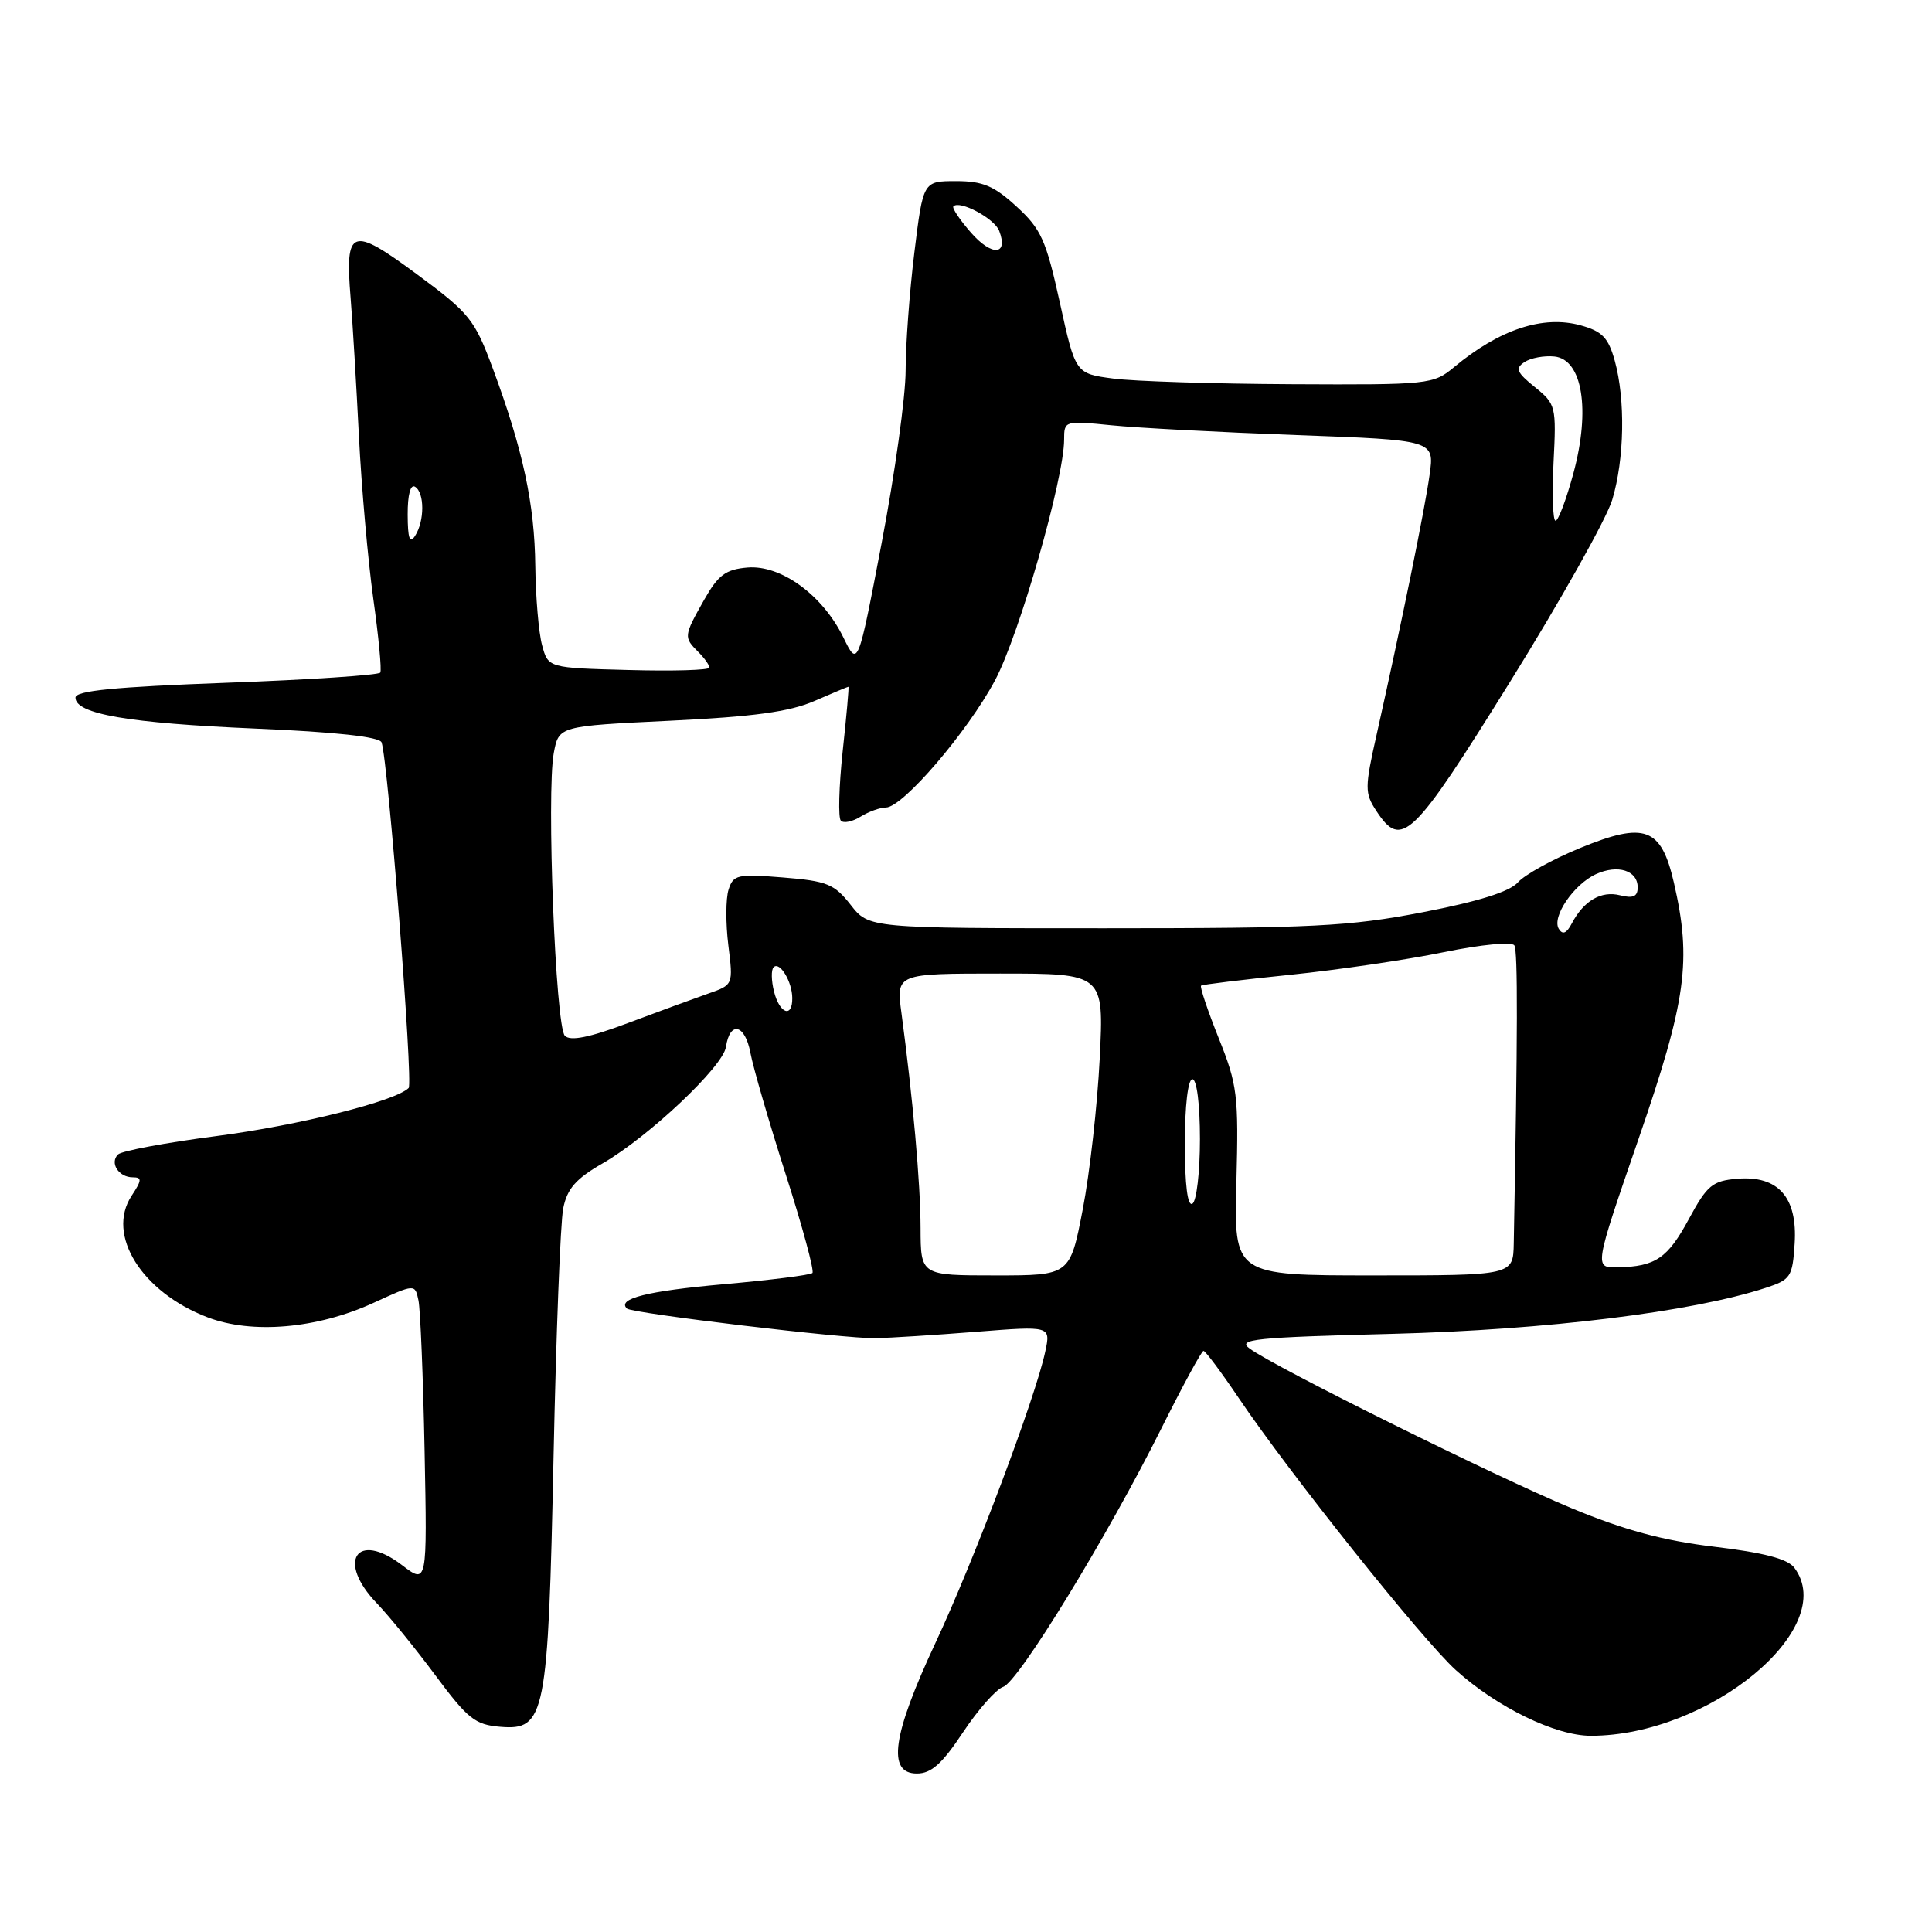 <?xml version="1.0" encoding="UTF-8" standalone="no"?>
<!DOCTYPE svg PUBLIC "-//W3C//DTD SVG 1.1//EN" "http://www.w3.org/Graphics/SVG/1.1/DTD/svg11.dtd" >
<svg xmlns="http://www.w3.org/2000/svg" xmlns:xlink="http://www.w3.org/1999/xlink" version="1.1" viewBox="0 0 256 256">
 <g >
 <path fill="currentColor"
d=" M 127.61 229.53 C 129.61 226.52 132.00 223.82 132.92 223.52 C 134.93 222.89 146.77 203.54 153.90 189.25 C 156.72 183.61 159.22 179.00 159.47 179.00 C 159.72 179.00 161.82 181.81 164.14 185.25 C 170.79 195.12 188.51 217.33 192.92 221.31 C 198.37 226.23 206.12 230.00 210.79 230.00 C 226.47 230.00 243.77 215.71 237.75 207.72 C 236.87 206.56 233.71 205.73 227.16 204.95 C 220.34 204.13 215.23 202.75 208.16 199.81 C 198.10 195.63 168.92 181.16 165.58 178.69 C 163.89 177.45 166.21 177.21 184.58 176.74 C 204.93 176.21 224.21 173.84 233.96 170.65 C 237.27 169.57 237.52 169.20 237.80 164.80 C 238.20 158.65 235.63 155.74 230.19 156.19 C 226.91 156.47 226.21 157.05 223.82 161.46 C 220.98 166.73 219.39 167.82 214.36 167.93 C 211.22 168.00 211.22 168.00 217.11 150.93 C 223.46 132.54 224.18 127.28 221.80 116.96 C 220.11 109.63 217.97 108.84 209.36 112.37 C 205.72 113.87 202.02 115.91 201.13 116.92 C 200.03 118.16 195.91 119.45 188.50 120.88 C 178.75 122.76 173.97 123.00 146.32 123.00 C 115.14 123.00 115.14 123.00 112.72 119.90 C 110.55 117.13 109.58 116.74 103.75 116.27 C 97.72 115.78 97.16 115.91 96.54 117.88 C 96.16 119.06 96.15 122.38 96.51 125.26 C 97.16 130.50 97.16 130.50 93.83 131.66 C 92.00 132.30 87.22 134.05 83.20 135.56 C 78.10 137.48 75.58 137.98 74.85 137.25 C 73.61 136.01 72.40 105.02 73.38 99.77 C 74.05 96.21 74.05 96.21 88.78 95.50 C 99.84 94.97 104.59 94.32 107.88 92.90 C 110.28 91.85 112.33 91.00 112.42 91.00 C 112.51 91.00 112.17 94.84 111.66 99.54 C 111.16 104.24 111.05 108.38 111.42 108.75 C 111.79 109.12 112.96 108.88 114.03 108.21 C 115.10 107.55 116.61 107.00 117.39 107.00 C 119.61 107.00 128.20 96.98 131.85 90.14 C 135.05 84.13 141.00 63.40 141.00 58.25 C 141.00 55.75 141.06 55.73 147.25 56.35 C 150.69 56.70 161.73 57.28 171.79 57.65 C 190.08 58.32 190.08 58.32 189.43 62.91 C 188.80 67.48 185.72 82.55 182.44 97.21 C 180.82 104.41 180.82 105.08 182.38 107.46 C 185.72 112.55 187.15 111.17 200.07 90.38 C 206.78 79.59 212.88 68.72 213.63 66.22 C 215.25 60.84 215.39 52.95 213.96 47.79 C 213.11 44.74 212.30 43.90 209.44 43.11 C 204.46 41.74 198.70 43.64 192.67 48.65 C 189.92 50.94 189.37 51.00 171.17 50.91 C 160.90 50.86 150.25 50.53 147.50 50.16 C 142.50 49.50 142.50 49.50 140.44 40.12 C 138.61 31.81 137.96 30.35 134.70 27.37 C 131.71 24.62 130.22 24.00 126.67 24.00 C 122.32 24.00 122.32 24.00 121.16 33.44 C 120.52 38.63 120.00 45.68 120.00 49.09 C 120.00 52.51 118.58 62.75 116.84 71.86 C 113.68 88.42 113.68 88.42 111.75 84.46 C 109.00 78.84 103.49 74.83 99.05 75.20 C 96.14 75.45 95.17 76.18 93.29 79.50 C 90.60 84.27 90.58 84.44 92.50 86.36 C 93.33 87.18 94.00 88.13 94.00 88.46 C 94.00 88.80 89.19 88.94 83.32 88.78 C 72.64 88.50 72.64 88.50 71.83 85.50 C 71.38 83.85 70.98 79.12 70.93 75.00 C 70.84 66.78 69.30 59.62 65.32 48.88 C 62.88 42.31 62.25 41.52 55.23 36.33 C 46.54 29.91 45.70 30.21 46.46 39.50 C 46.73 42.80 47.22 51.04 47.56 57.81 C 47.90 64.59 48.76 74.26 49.46 79.31 C 50.17 84.37 50.59 88.78 50.39 89.12 C 50.20 89.46 41.03 90.07 30.02 90.47 C 15.16 91.02 10.00 91.52 10.00 92.44 C 10.00 94.61 17.03 95.82 33.83 96.54 C 44.49 96.99 50.29 97.63 50.56 98.37 C 51.42 100.74 54.77 143.53 54.15 144.16 C 52.44 145.90 39.58 149.12 28.64 150.54 C 21.96 151.41 16.11 152.50 15.64 152.97 C 14.50 154.09 15.73 156.00 17.58 156.00 C 18.83 156.00 18.81 156.37 17.43 158.46 C 14.04 163.64 18.78 171.22 27.50 174.55 C 33.40 176.81 42.00 176.06 49.44 172.66 C 54.99 170.11 54.99 170.11 55.45 172.31 C 55.70 173.51 56.07 182.47 56.26 192.22 C 56.61 209.94 56.61 209.94 53.26 207.38 C 47.24 202.80 44.57 206.88 49.94 212.45 C 51.55 214.13 55.05 218.43 57.70 222.00 C 61.98 227.76 62.96 228.54 66.29 228.81 C 72.26 229.31 72.63 227.41 73.35 192.97 C 73.69 176.73 74.26 161.94 74.63 160.11 C 75.15 157.51 76.30 156.19 79.87 154.14 C 85.95 150.63 95.81 141.33 96.19 138.73 C 96.71 135.23 98.72 135.70 99.43 139.49 C 99.80 141.46 101.91 148.72 104.12 155.63 C 106.33 162.54 107.92 168.41 107.65 168.68 C 107.39 168.95 102.07 169.62 95.84 170.17 C 85.76 171.07 81.73 172.08 83.07 173.39 C 83.72 174.02 111.97 177.40 116.00 177.32 C 117.92 177.28 123.94 176.90 129.36 176.47 C 139.23 175.69 139.23 175.69 138.50 179.10 C 137.22 185.14 129.05 206.82 123.95 217.70 C 118.24 229.91 117.51 235.00 121.49 235.00 C 123.40 235.00 124.83 233.72 127.61 229.53 Z  M 121.98 162.75 C 121.97 156.78 120.96 145.52 119.45 134.25 C 118.74 129.00 118.74 129.00 132.51 129.00 C 146.28 129.00 146.28 129.00 145.72 140.25 C 145.41 146.44 144.40 155.44 143.47 160.25 C 141.78 169.00 141.78 169.00 131.89 169.00 C 122.00 169.00 122.00 169.00 121.98 162.75 Z  M 163.83 156.62 C 164.13 145.11 163.97 143.76 161.48 137.55 C 160.01 133.87 158.96 130.74 159.15 130.60 C 159.34 130.45 164.68 129.81 171.00 129.16 C 177.32 128.51 186.46 127.17 191.30 126.17 C 196.28 125.15 200.35 124.76 200.66 125.27 C 201.13 126.02 201.10 136.98 200.58 164.75 C 200.50 169.00 200.50 169.00 182.00 169.00 C 163.50 169.00 163.50 169.00 163.83 156.62 Z  M 157.00 151.56 C 157.00 146.52 157.41 143.00 158.00 143.00 C 158.58 143.00 159.00 146.31 159.00 150.94 C 159.00 155.31 158.55 159.16 158.00 159.50 C 157.36 159.89 157.00 157.01 157.00 151.56 Z  M 102.56 131.38 C 102.20 129.94 102.17 128.49 102.51 128.16 C 103.32 127.35 104.97 130.07 104.98 132.25 C 105.01 134.94 103.30 134.33 102.56 131.38 Z  M 206.55 123.08 C 205.58 121.51 208.53 117.17 211.49 115.82 C 214.38 114.51 217.00 115.34 217.00 117.58 C 217.00 118.80 216.40 119.07 214.66 118.63 C 212.16 118.00 209.85 119.35 208.26 122.38 C 207.58 123.68 207.05 123.90 206.55 123.08 Z  M 54.02 68.19 C 54.01 65.57 54.39 64.12 55.00 64.50 C 56.27 65.28 56.27 69.04 55.00 71.00 C 54.29 72.10 54.03 71.34 54.02 68.19 Z  M 205.85 61.30 C 206.23 53.83 206.16 53.54 203.37 51.29 C 200.96 49.34 200.74 48.81 202.00 47.98 C 202.82 47.43 204.61 47.10 205.97 47.24 C 209.68 47.63 210.76 54.28 208.49 62.69 C 207.55 66.16 206.48 69.00 206.12 69.00 C 205.76 69.00 205.64 65.54 205.85 61.30 Z  M 128.68 30.85 C 127.17 29.13 126.12 27.55 126.33 27.34 C 127.18 26.49 131.77 28.95 132.40 30.59 C 133.64 33.84 131.44 33.99 128.68 30.85 Z "/>
</g>
</svg>